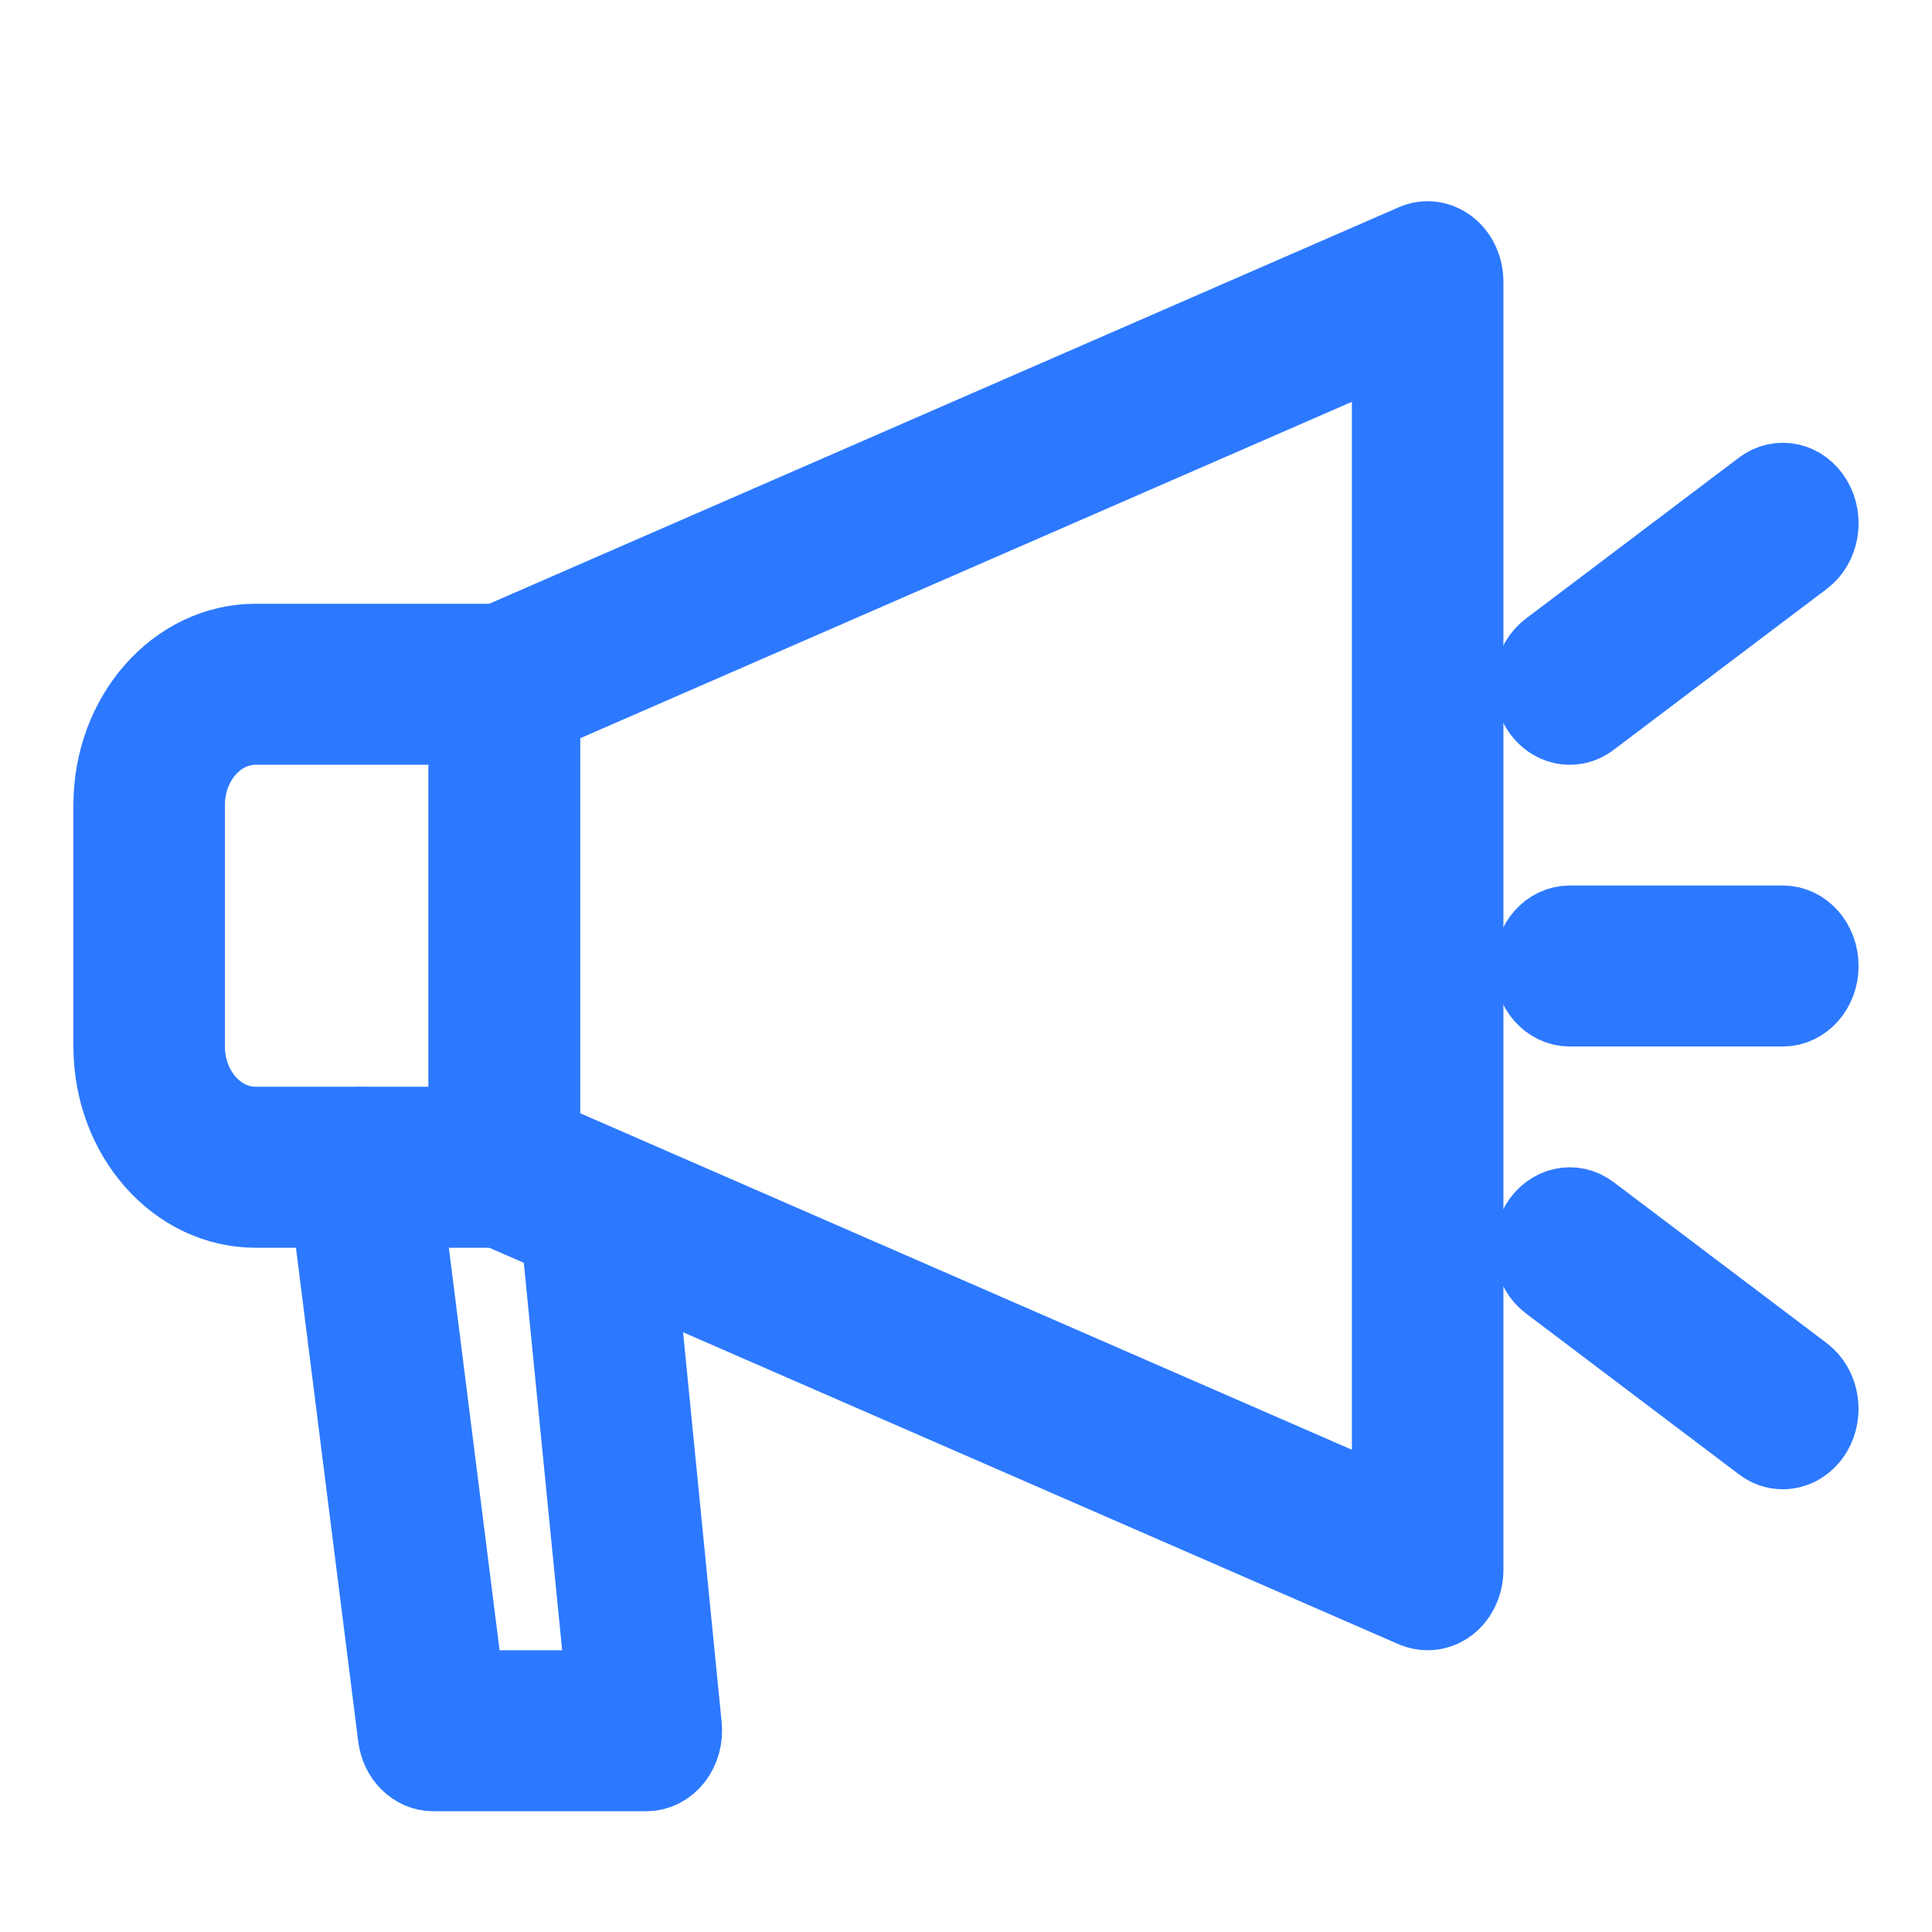 <svg width="24" height="24" viewBox="0 0 24 24" fill="none" xmlns="http://www.w3.org/2000/svg">
<path d="M17.735 20C17.681 20 17.628 19.989 17.576 19.968L6.106 14.967C5.936 14.893 5.823 14.707 5.823 14.501V8.5C5.823 8.293 5.936 8.107 6.106 8.033L17.576 3.033C17.713 2.973 17.864 2.995 17.985 3.088C18.105 3.181 18.176 3.335 18.176 3.5V19.5C18.176 19.666 18.105 19.82 17.985 19.913C17.91 19.971 17.823 20 17.735 20ZM6.706 14.156L17.294 18.773V4.228L6.706 8.844V14.156Z" fill="#2C79FF" stroke="#2C79FF"/>
<path d="M6.265 15H3.176C2.203 15 1.412 14.103 1.412 13V10C1.412 8.897 2.203 8 3.176 8H6.265C6.508 8 6.706 8.224 6.706 8.5V14.5C6.706 14.776 6.508 15 6.265 15ZM3.176 9C2.689 9 2.294 9.448 2.294 10V13C2.294 13.552 2.689 14 3.176 14H5.824V9H3.176Z" fill="#2C79FF" stroke="#2C79FF"/>
<path d="M8.029 22H5.382C5.163 22 4.976 21.817 4.946 21.57L4.063 14.57C4.029 14.297 4.196 14.044 4.438 14.005C4.675 13.971 4.902 14.156 4.937 14.43L5.765 21H7.535L6.946 15.046C6.919 14.772 7.093 14.525 7.335 14.493C7.569 14.464 7.795 14.66 7.823 14.934L8.467 21.444C8.481 21.586 8.441 21.727 8.358 21.833C8.275 21.939 8.156 22 8.029 22Z" fill="#2C79FF" stroke="#2C79FF"/>
<path d="M19.5 9C19.358 9 19.219 8.922 19.133 8.777C18.998 8.548 19.053 8.237 19.256 8.084L21.903 6.084C22.104 5.932 22.378 5.992 22.514 6.223C22.649 6.452 22.595 6.763 22.392 6.916L19.744 8.916C19.669 8.973 19.585 9 19.5 9Z" fill="#2C79FF" stroke="#2C79FF"/>
<path d="M22.147 18C22.062 18 21.978 17.973 21.903 17.916L19.256 15.916C19.053 15.763 18.998 15.452 19.133 15.223C19.269 14.993 19.544 14.932 19.744 15.084L22.391 17.084C22.593 17.237 22.649 17.548 22.514 17.777C22.428 17.922 22.289 18 22.147 18Z" fill="#2C79FF" stroke="#2C79FF"/>
<path d="M22.147 12.5H19.5C19.256 12.5 19.059 12.276 19.059 12C19.059 11.724 19.256 11.5 19.5 11.5H22.147C22.391 11.5 22.588 11.724 22.588 12C22.588 12.276 22.391 12.5 22.147 12.5Z" fill="#2C79FF" stroke="#2C79FF"/>
</svg>
